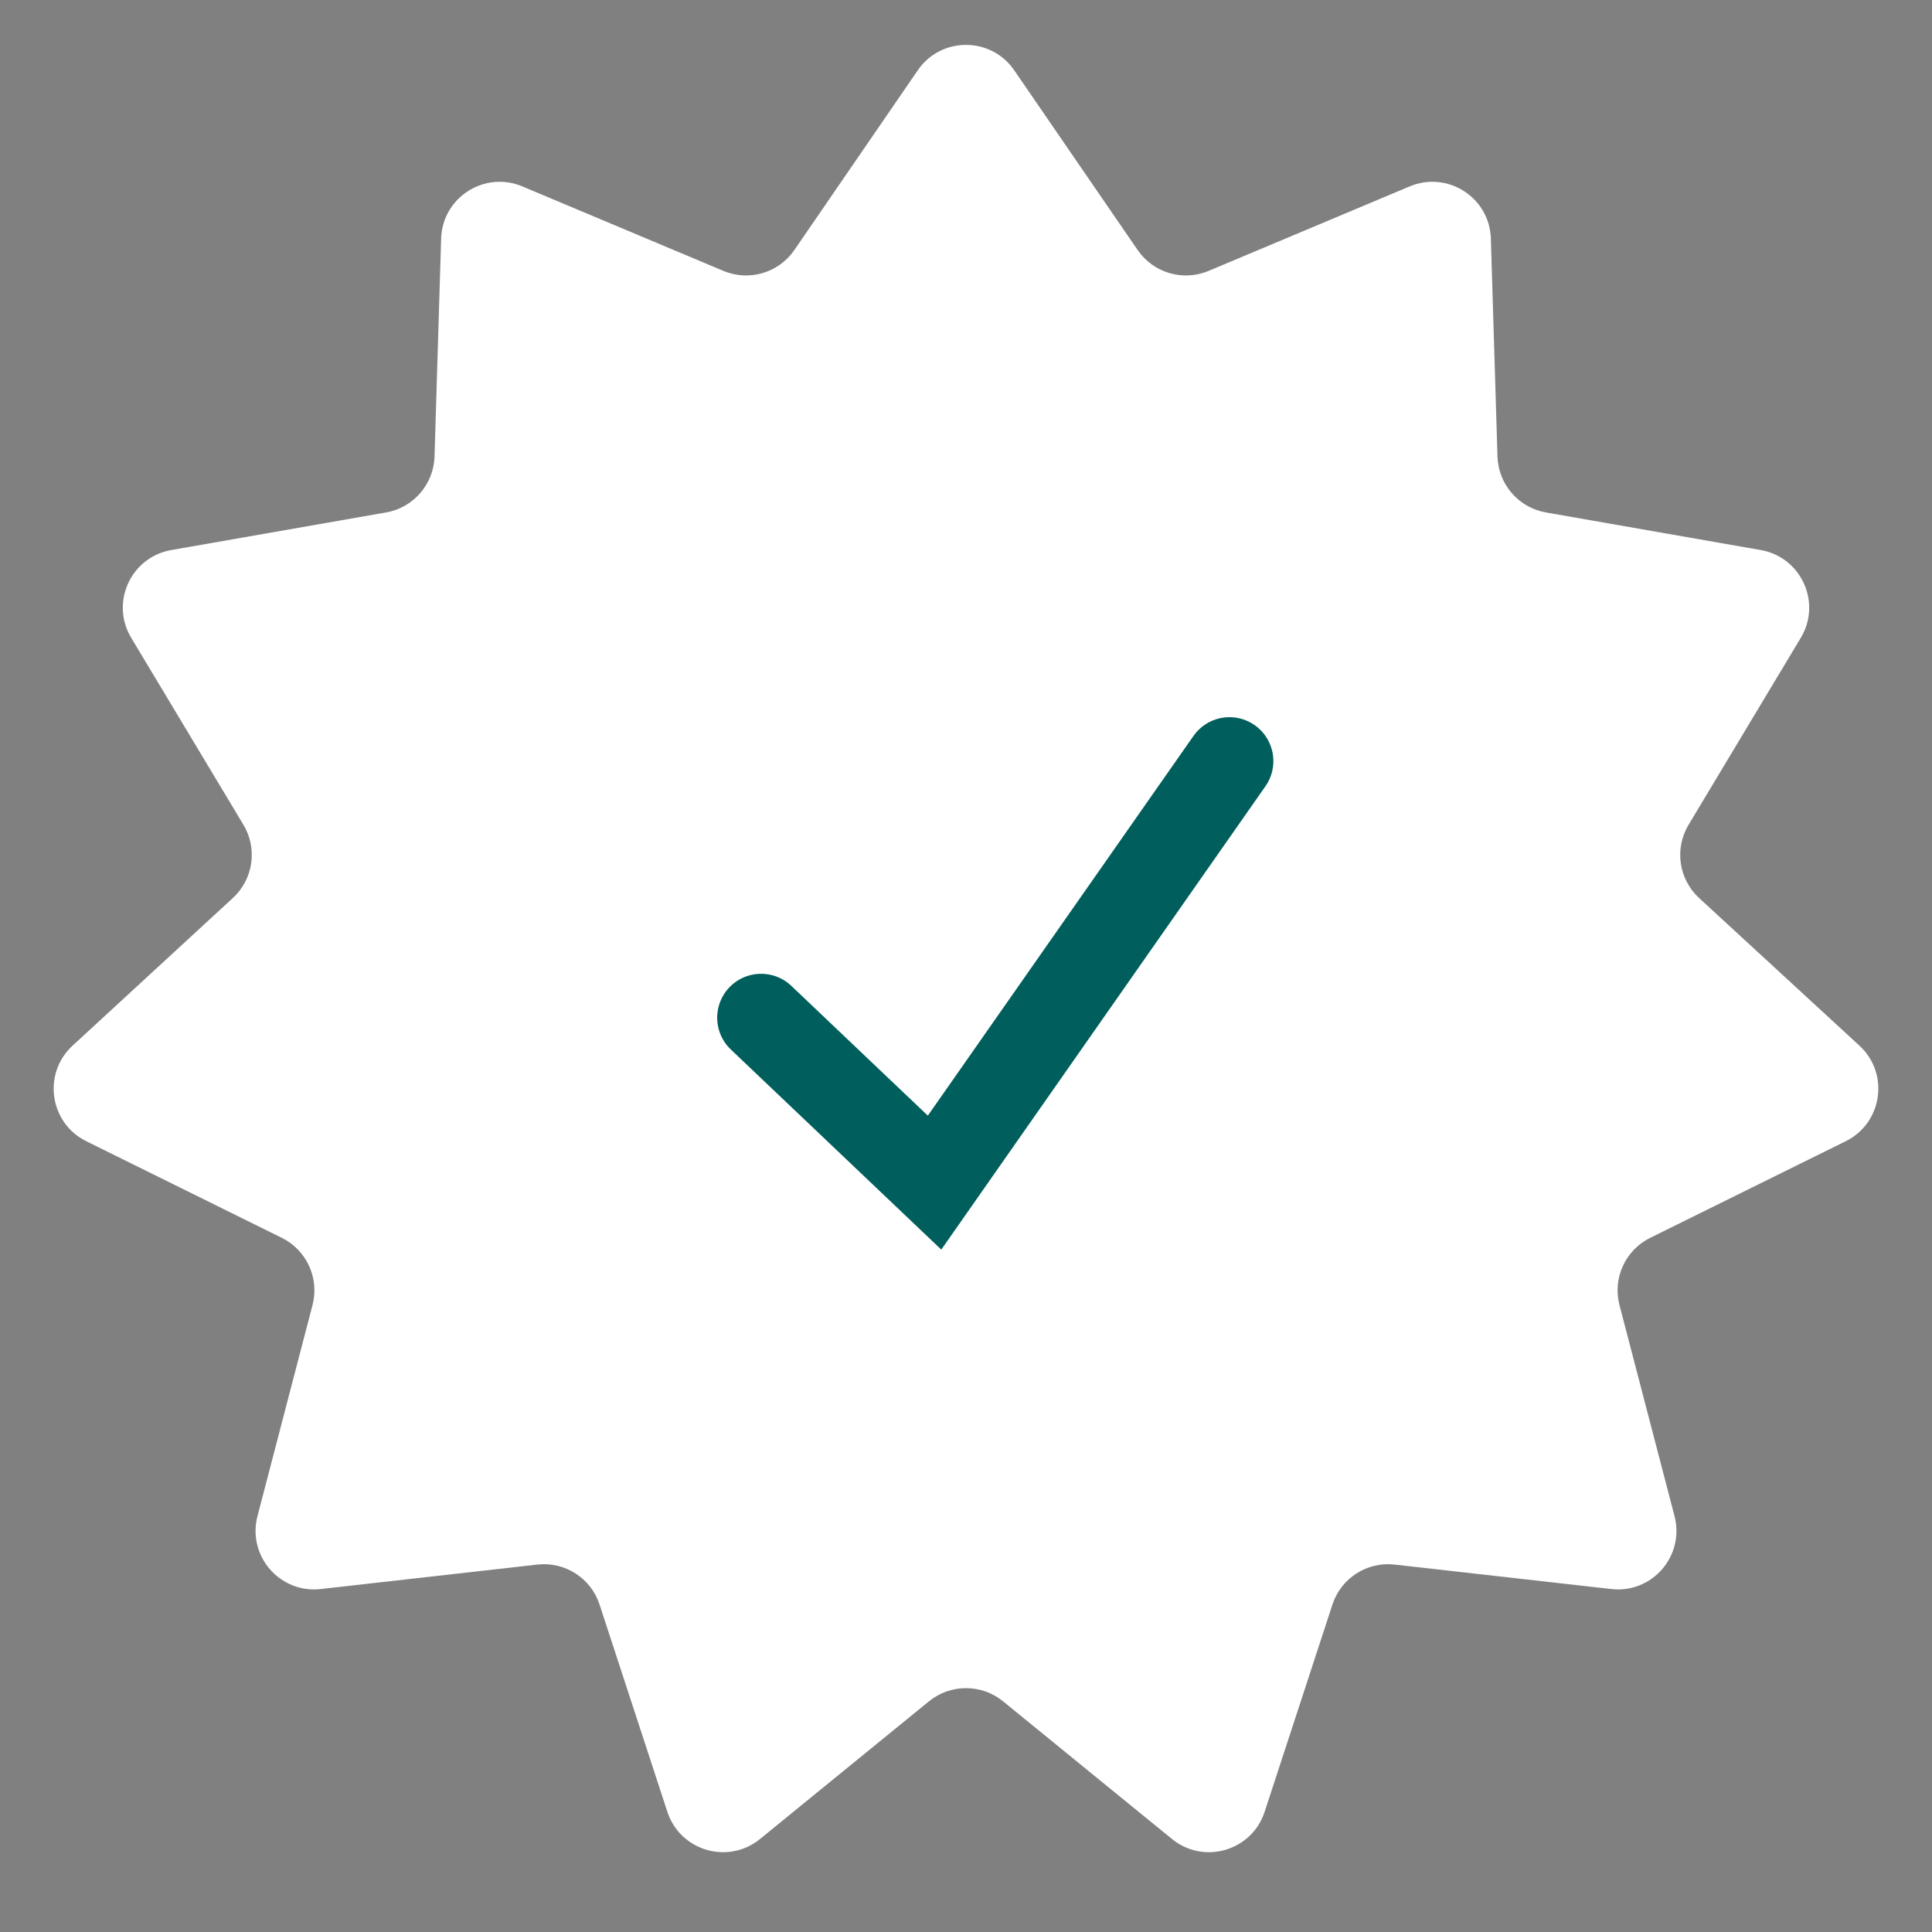 <svg width="33" height="33" viewBox="0 0 33 33" fill="none" xmlns="http://www.w3.org/2000/svg">
<rect x="0" y="0" width="33" height="33" fill="#808080" stroke="none"/>
<path d="M15.676 1.201C16.073 0.622 16.927 0.622 17.324 1.201L19.432 4.271C19.701 4.662 20.207 4.811 20.644 4.627L24.078 3.184C24.725 2.912 25.444 3.374 25.465 4.075L25.578 7.798C25.593 8.272 25.938 8.671 26.405 8.753L30.074 9.395C30.766 9.516 31.12 10.293 30.759 10.894L28.842 14.088C28.598 14.494 28.673 15.016 29.021 15.338L31.761 17.861C32.277 18.337 32.155 19.182 31.526 19.493L28.187 21.143C27.762 21.353 27.542 21.833 27.662 22.292L28.602 25.896C28.779 26.575 28.22 27.221 27.523 27.142L23.822 26.724C23.35 26.671 22.906 26.956 22.759 27.407L21.601 30.947C21.383 31.614 20.564 31.855 20.019 31.412L17.132 29.059C16.764 28.76 16.236 28.76 15.868 29.059L12.981 31.412C12.437 31.855 11.617 31.614 11.399 30.947L10.241 27.407C10.094 26.956 9.65 26.671 9.179 26.724L5.478 27.142C4.78 27.221 4.221 26.575 4.398 25.896L5.338 22.292C5.458 21.833 5.238 21.353 4.813 21.143L1.474 19.493C0.845 19.182 0.723 18.337 1.239 17.861L3.978 15.338C4.327 15.016 4.402 14.494 4.158 14.088L2.241 10.894C1.88 10.293 2.234 9.516 2.926 9.395L6.595 8.753C7.062 8.671 7.407 8.272 7.422 7.798L7.535 4.075C7.556 3.374 8.275 2.912 8.922 3.184L12.356 4.627C12.793 4.811 13.299 4.662 13.568 4.271L15.676 1.201Z" fill="white"/>
<path d="M13 17.383L15.963 20.2L21 13" stroke="#005F5D" stroke-width="1.5" stroke-linecap="round"/>
</svg>

